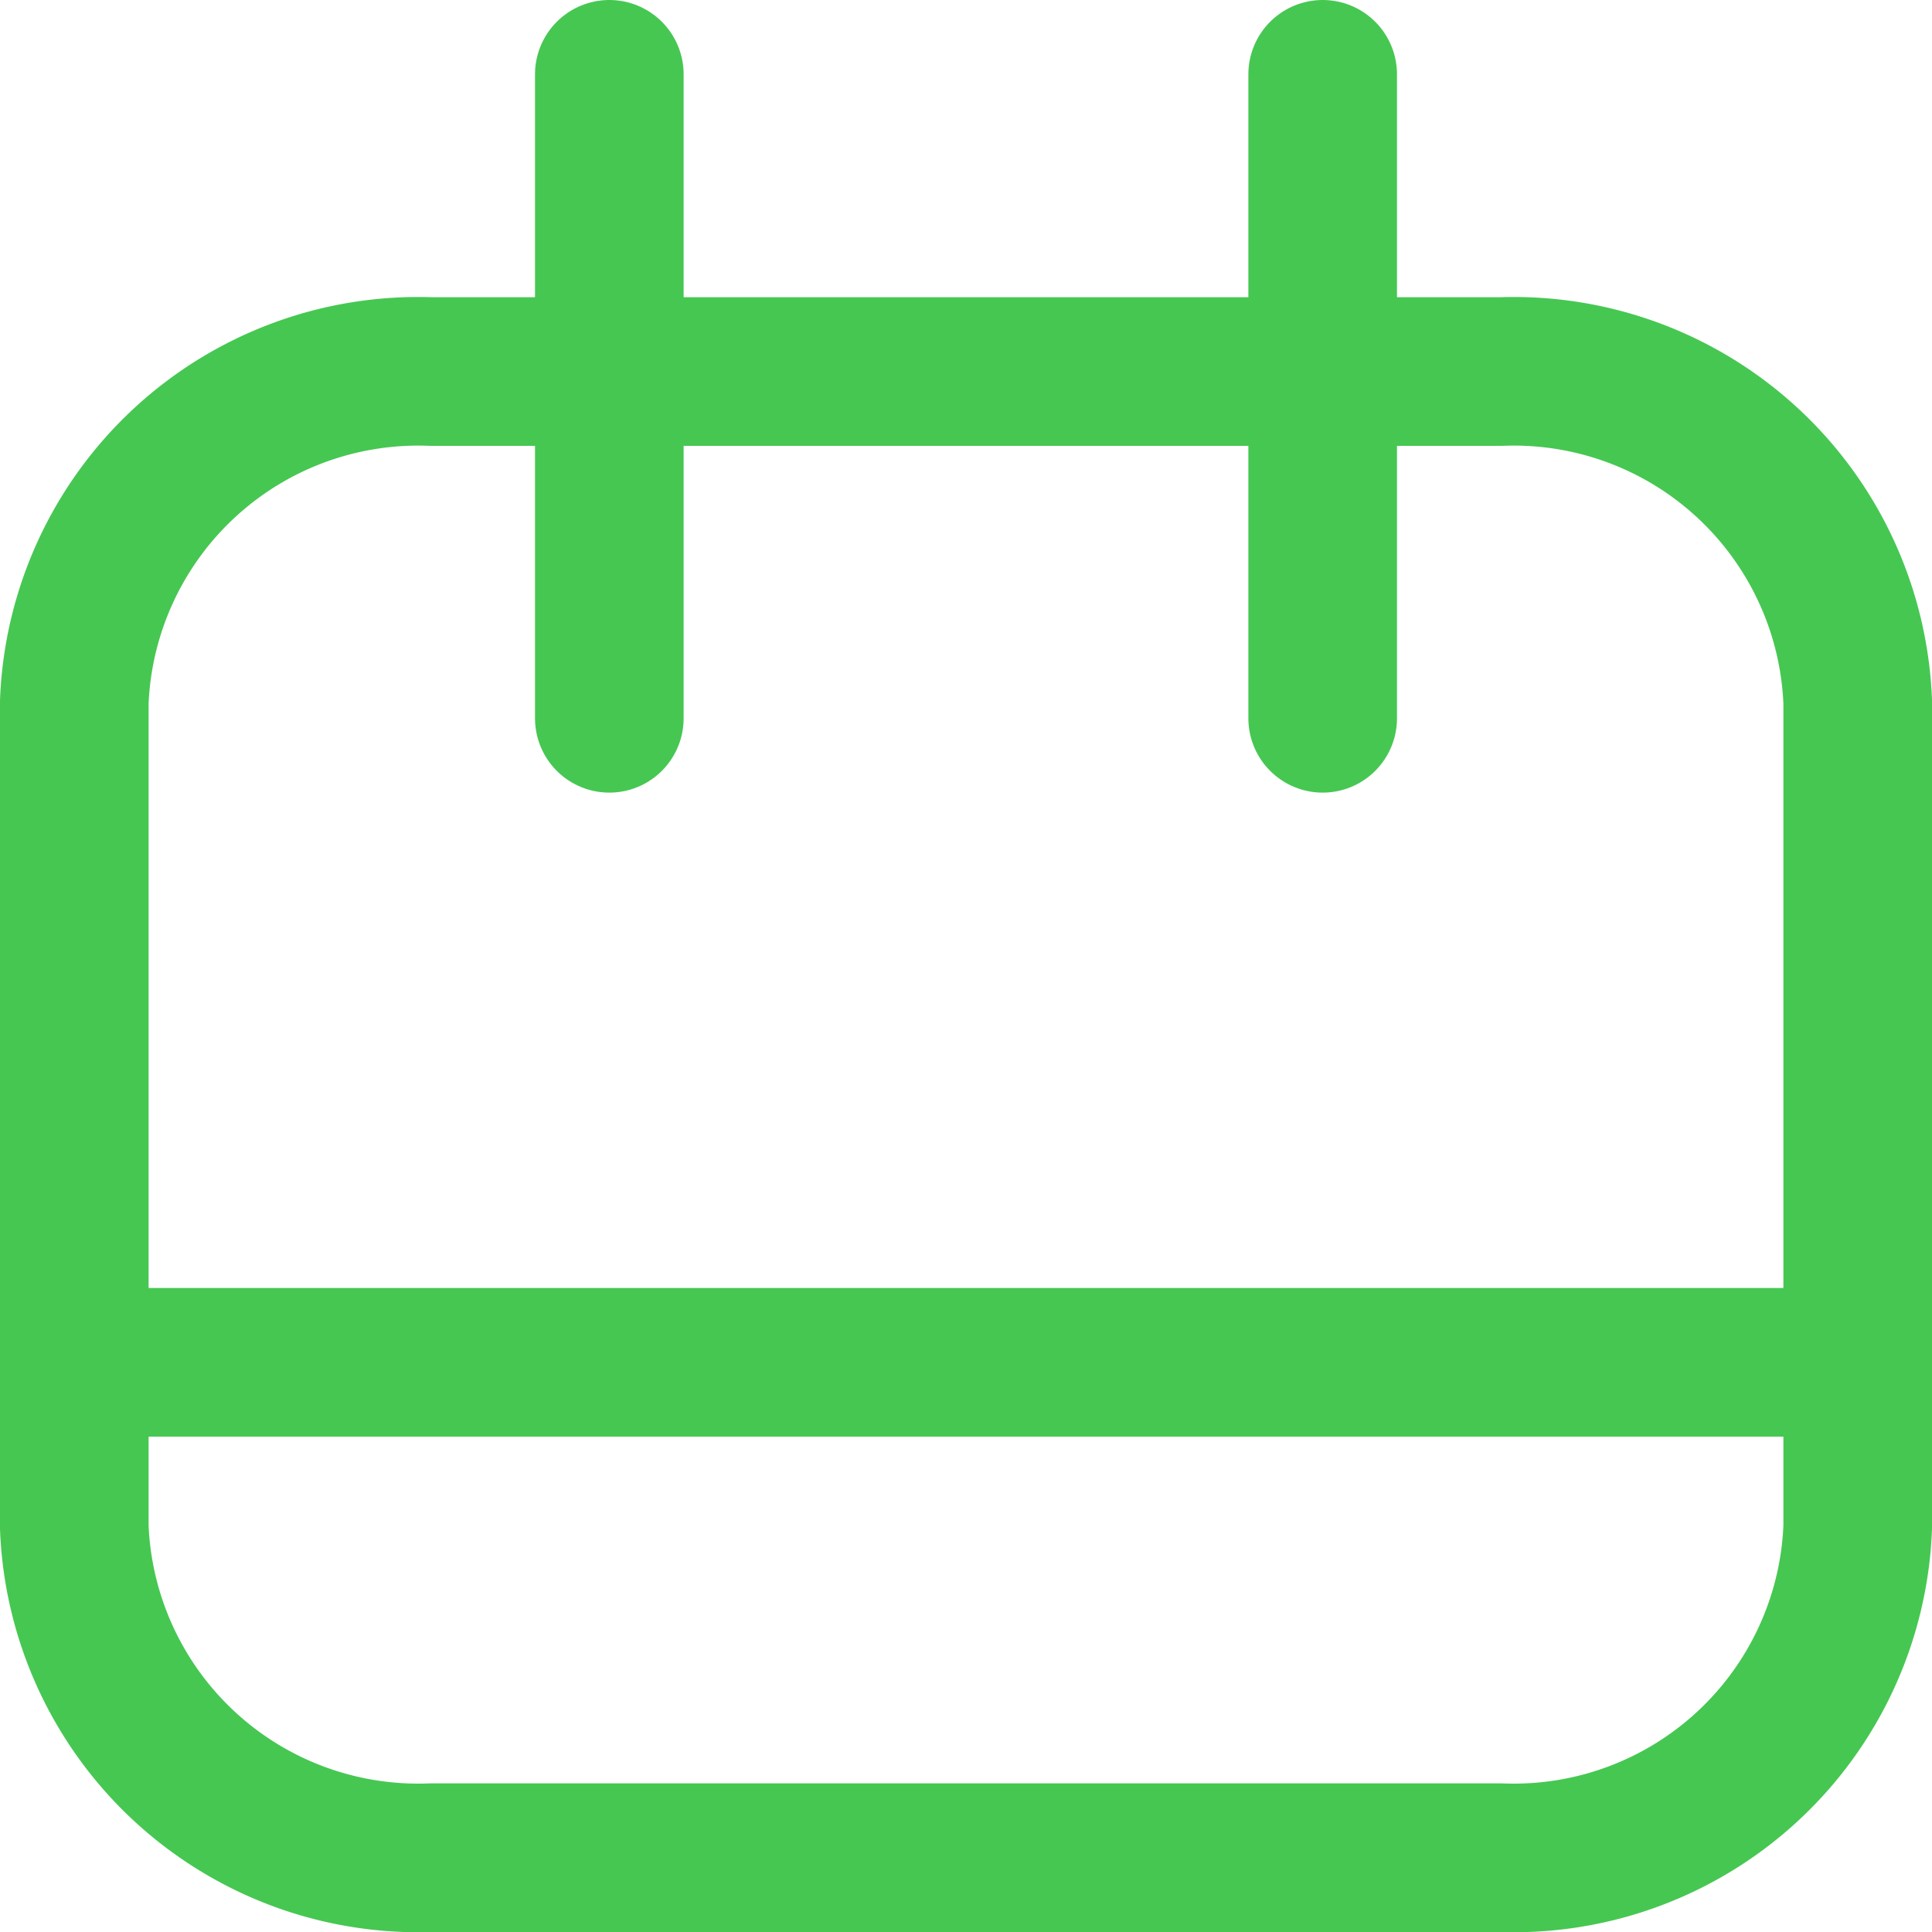 <svg xmlns="http://www.w3.org/2000/svg" width="19.5" height="19.5" viewBox="0 0 19.5 19.5">
  <g id="cal-green" transform="translate(-2.25 -2.25)">
    <path id="Path_130086" data-name="Path 130086" d="M6.6,6H17.4A3.474,3.474,0,0,1,21,9.333v8.333A3.474,3.474,0,0,1,17.4,21H6.6A3.474,3.474,0,0,1,3,17.667V9.333A3.474,3.474,0,0,1,6.6,6Z" transform="translate(0 0)" fill="none" stroke="#46c752" stroke-linecap="round" stroke-linejoin="round" stroke-width="1.5"/>
    <path id="Path_130087" data-name="Path 130087" d="M8.4,3V9.5M15.6,3V9.5M3,16H21" transform="translate(0)" fill="none" stroke="#46c752" stroke-linecap="round" stroke-linejoin="round" stroke-width="1.5"/>
  </g>
</svg>
